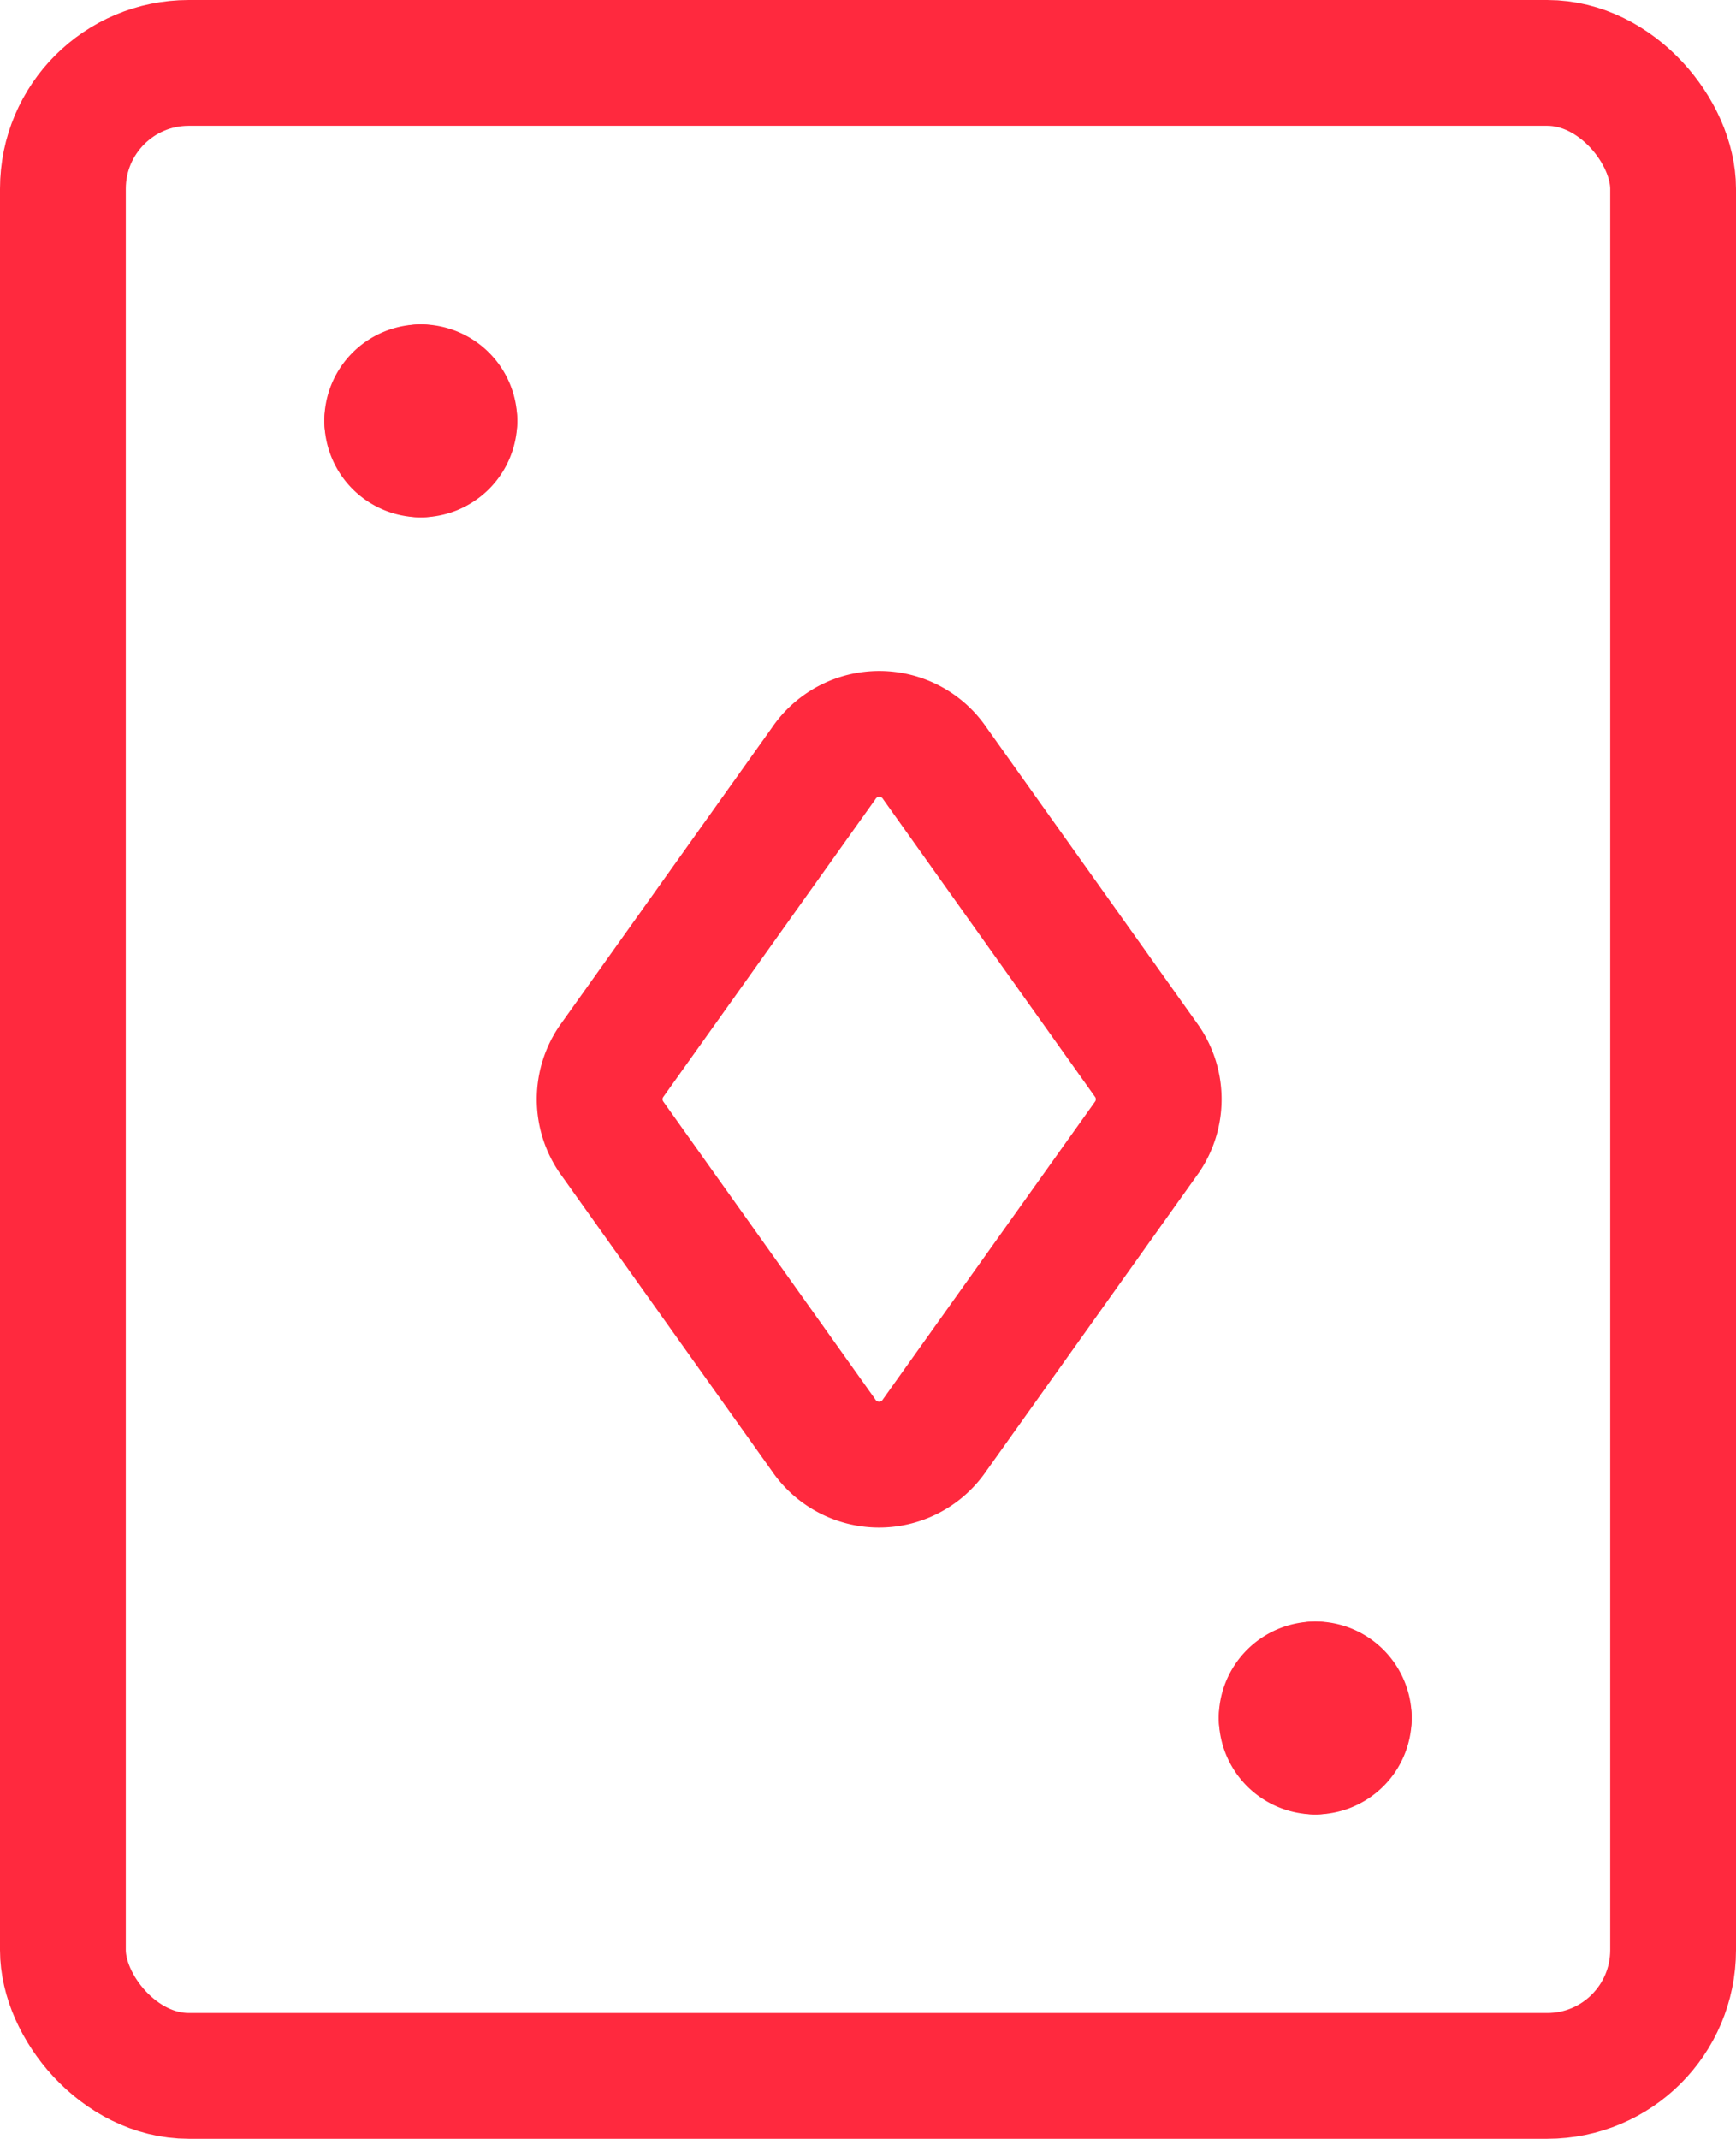 <svg xmlns="http://www.w3.org/2000/svg" width="27.6" height="34" viewBox="0 0 27.6 34">
  <g id="poker__red-outline__medium" transform="translate(-16.5 -3.375)">
    <rect id="Rectángulo_157" data-name="Rectángulo 157" width="25.6" height="32" rx="2" transform="translate(17.5 4.375)" fill="none" stroke="#ff293e" stroke-linecap="round" stroke-linejoin="round" stroke-width="2"/>
    <path id="Trazado_5200" data-name="Trazado 5200" d="M35,19.687a.533.533,0,0,1,.533.533" transform="translate(-11.81 -10.156)" fill="none" stroke="#ff293e" stroke-linecap="round" stroke-linejoin="round" stroke-width="2"/>
    <path id="Trazado_5201" data-name="Trazado 5201" d="M32.812,20.221a.533.533,0,0,1,.533-.533" transform="translate(-10.156 -10.156)" fill="none" stroke="#ff293e" stroke-linecap="round" stroke-linejoin="round" stroke-width="2"/>
    <path id="Trazado_5202" data-name="Trazado 5202" d="M33.346,22.408a.533.533,0,0,1-.533-.533" transform="translate(-10.156 -11.81)" fill="none" stroke="#ff293e" stroke-linecap="round" stroke-linejoin="round" stroke-width="2"/>
    <path id="Trazado_5203" data-name="Trazado 5203" d="M35.533,21.875a.533.533,0,0,1-.533.533" transform="translate(-11.81 -11.81)" fill="none" stroke="#ff293e" stroke-linecap="round" stroke-linejoin="round" stroke-width="2"/>
    <path id="Trazado_5204" data-name="Trazado 5204" d="M105,115.937a.533.533,0,0,1,.533.533" transform="translate(-67.589 -85.785)" fill="none" stroke="#ff293e" stroke-linecap="round" stroke-linejoin="round" stroke-width="2"/>
    <path id="Trazado_5205" data-name="Trazado 5205" d="M102.812,116.471a.533.533,0,0,1,.533-.533" transform="translate(-65.935 -85.785)" fill="none" stroke="#ff293e" stroke-linecap="round" stroke-linejoin="round" stroke-width="2"/>
    <path id="Trazado_5206" data-name="Trazado 5206" d="M103.346,118.658a.533.533,0,0,1-.533-.533" transform="translate(-65.935 -87.439)" fill="none" stroke="#ff293e" stroke-linecap="round" stroke-linejoin="round" stroke-width="2"/>
    <path id="Trazado_5207" data-name="Trazado 5207" d="M105.533,118.125a.533.533,0,0,1-.533.533" transform="translate(-67.589 -87.439)" fill="none" stroke="#ff293e" stroke-linecap="round" stroke-linejoin="round" stroke-width="2"/>
    <path id="Trazado_5208" data-name="Trazado 5208" d="M57.834,48.6a1.067,1.067,0,0,0-1.775,0l-3.379,4.742a1.067,1.067,0,0,0,0,1.183l3.376,4.742a1.067,1.067,0,0,0,1.775,0l3.379-4.742a1.067,1.067,0,0,0,0-1.183Z" transform="translate(-26.467 -33.084)" fill="none" stroke="#ff293e" stroke-linecap="round" stroke-linejoin="round" stroke-width="2"/>
  </g>
</svg>
